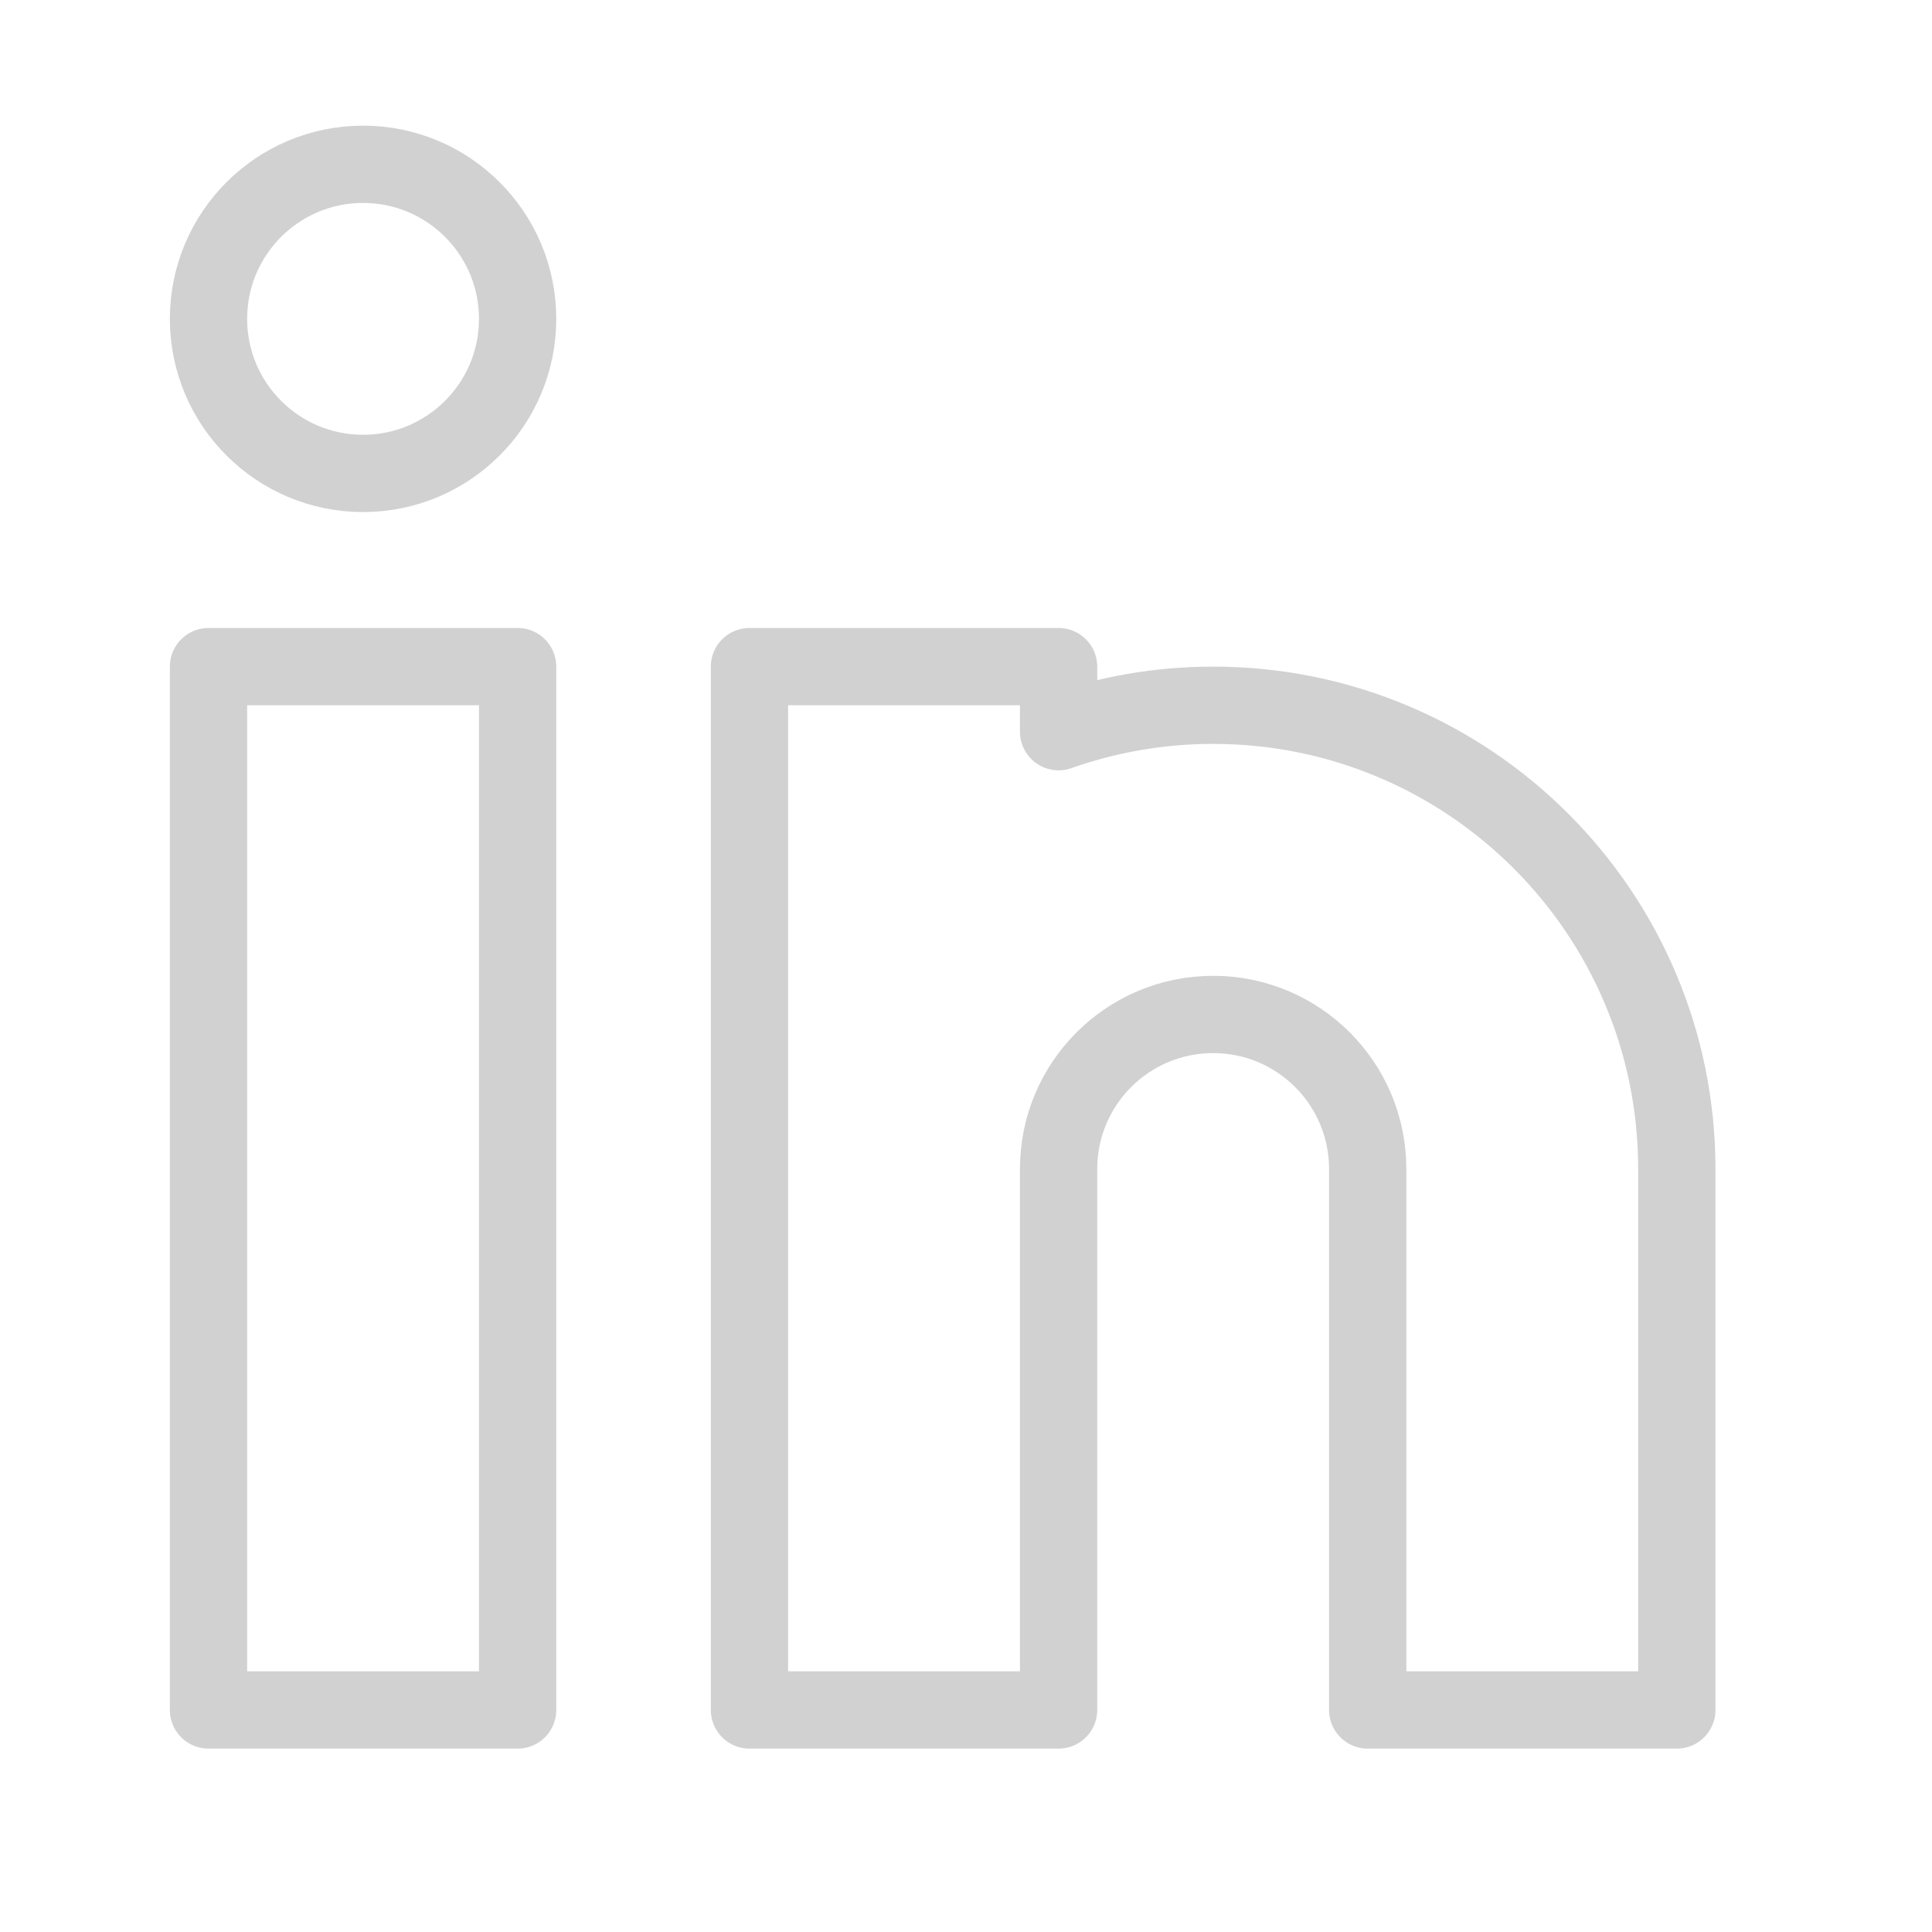 <svg width="25" height="25" viewBox="0 0 25 25" fill="none" xmlns="http://www.w3.org/2000/svg">
<circle cx="4.698" cy="4.126" r="2" stroke="#D1D1D1"/>
<path d="M2.698 8.626H6.698V22.127H2.698V8.626Z" stroke="#D1D1D1" stroke-linejoin="round"/>
<path d="M9.698 22.127H13.698V15.127C13.698 14.022 14.593 13.127 15.698 13.127C16.803 13.127 17.698 14.022 17.698 15.127V22.127H21.698V15.127C21.698 11.813 19.012 9.126 15.698 9.126C14.997 9.126 14.324 9.247 13.698 9.468V8.626H9.698V22.127ZM9.698 22.127V15.127" stroke="#D1D1D1" stroke-linejoin="round"/>
</svg>
